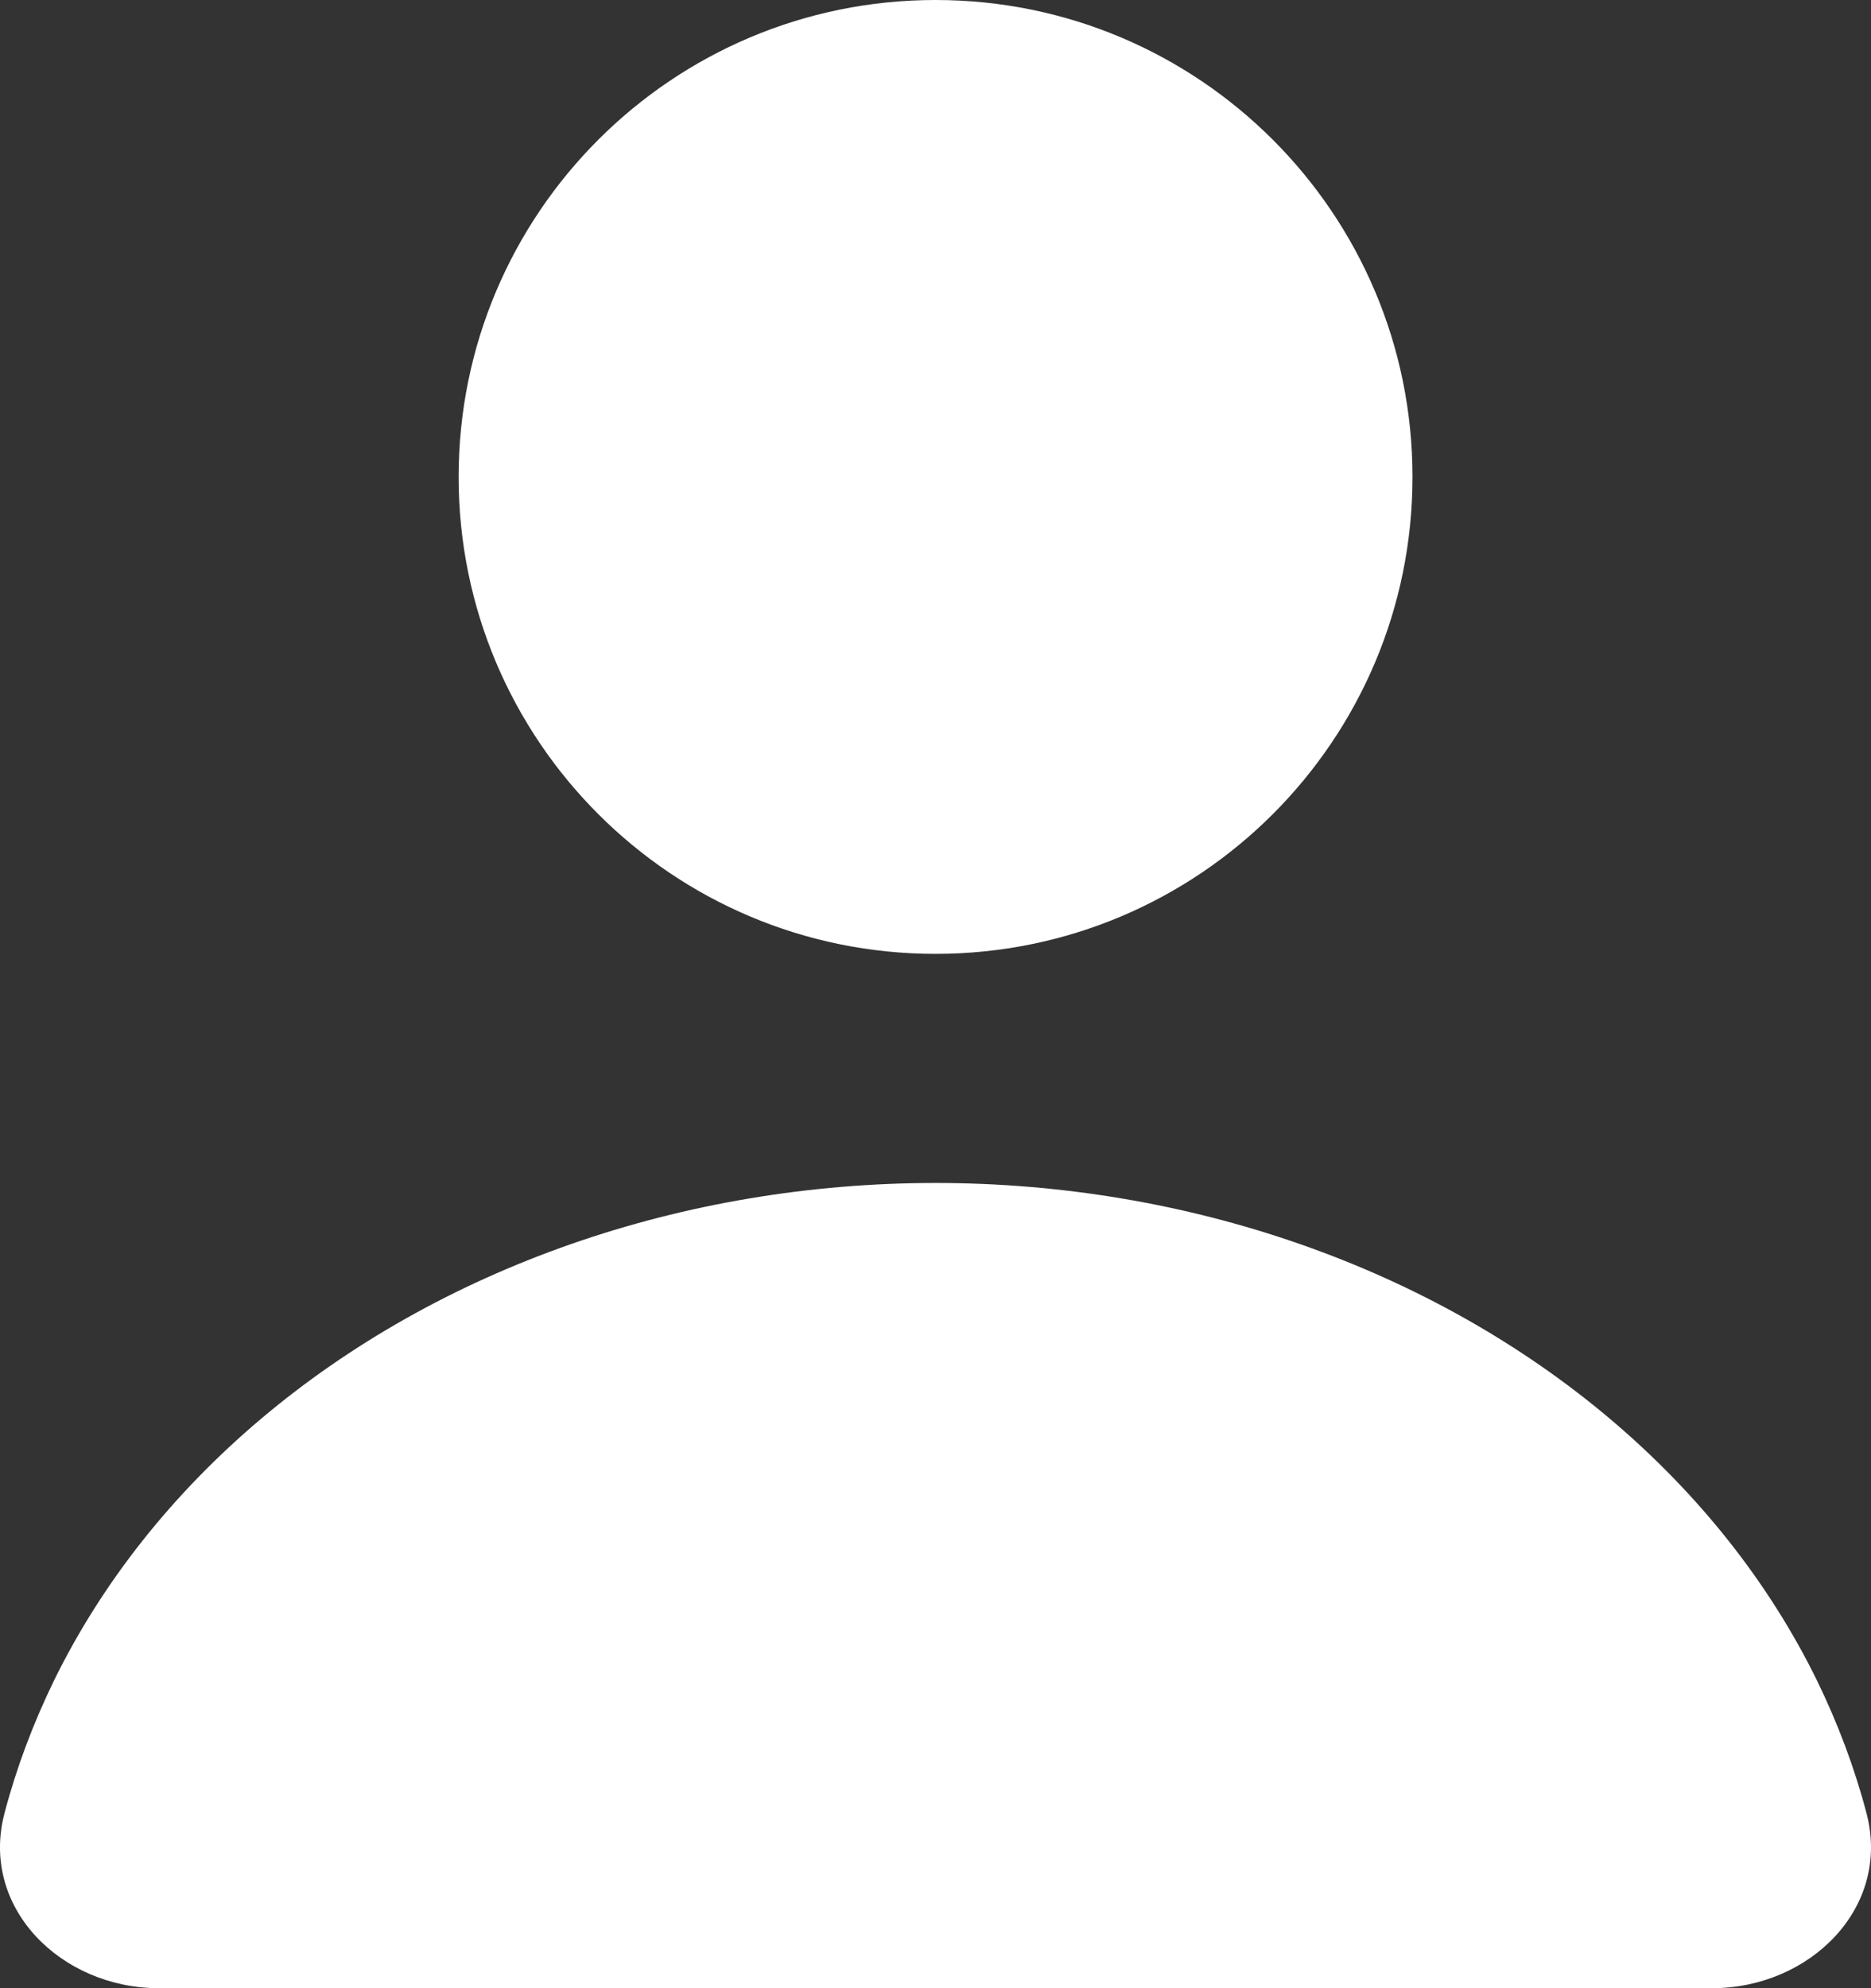 <svg width="16" height="17" viewBox="0 0 16 17" fill="none" xmlns="http://www.w3.org/2000/svg">
<rect x="0" y="0" width="16" height="17" fill="#333333" stroke="none"/>
<path d="M12.079 4.078C12.079 6.33 10.253 8.156 8 8.156C5.748 8.156 3.922 6.33 3.922 4.078C3.922 1.826 5.748 0 8 0C10.253 0 12.079 1.826 12.079 4.078Z" fill="white"/>
<path d="M14.642 17C15.478 17 16.175 16.311 15.961 15.502C15.859 15.114 15.716 14.734 15.536 14.365C15.126 13.53 14.525 12.771 13.767 12.131C13.01 11.492 12.111 10.985 11.121 10.639C10.132 10.293 9.071 10.115 8 10.115C6.929 10.115 5.868 10.293 4.879 10.639C3.889 10.985 2.99 11.492 2.233 12.131C1.475 12.771 0.874 13.53 0.464 14.365C0.284 14.734 0.141 15.114 0.039 15.502C-0.175 16.311 0.522 17 1.358 17H14.642Z" fill="white"/>
</svg>

